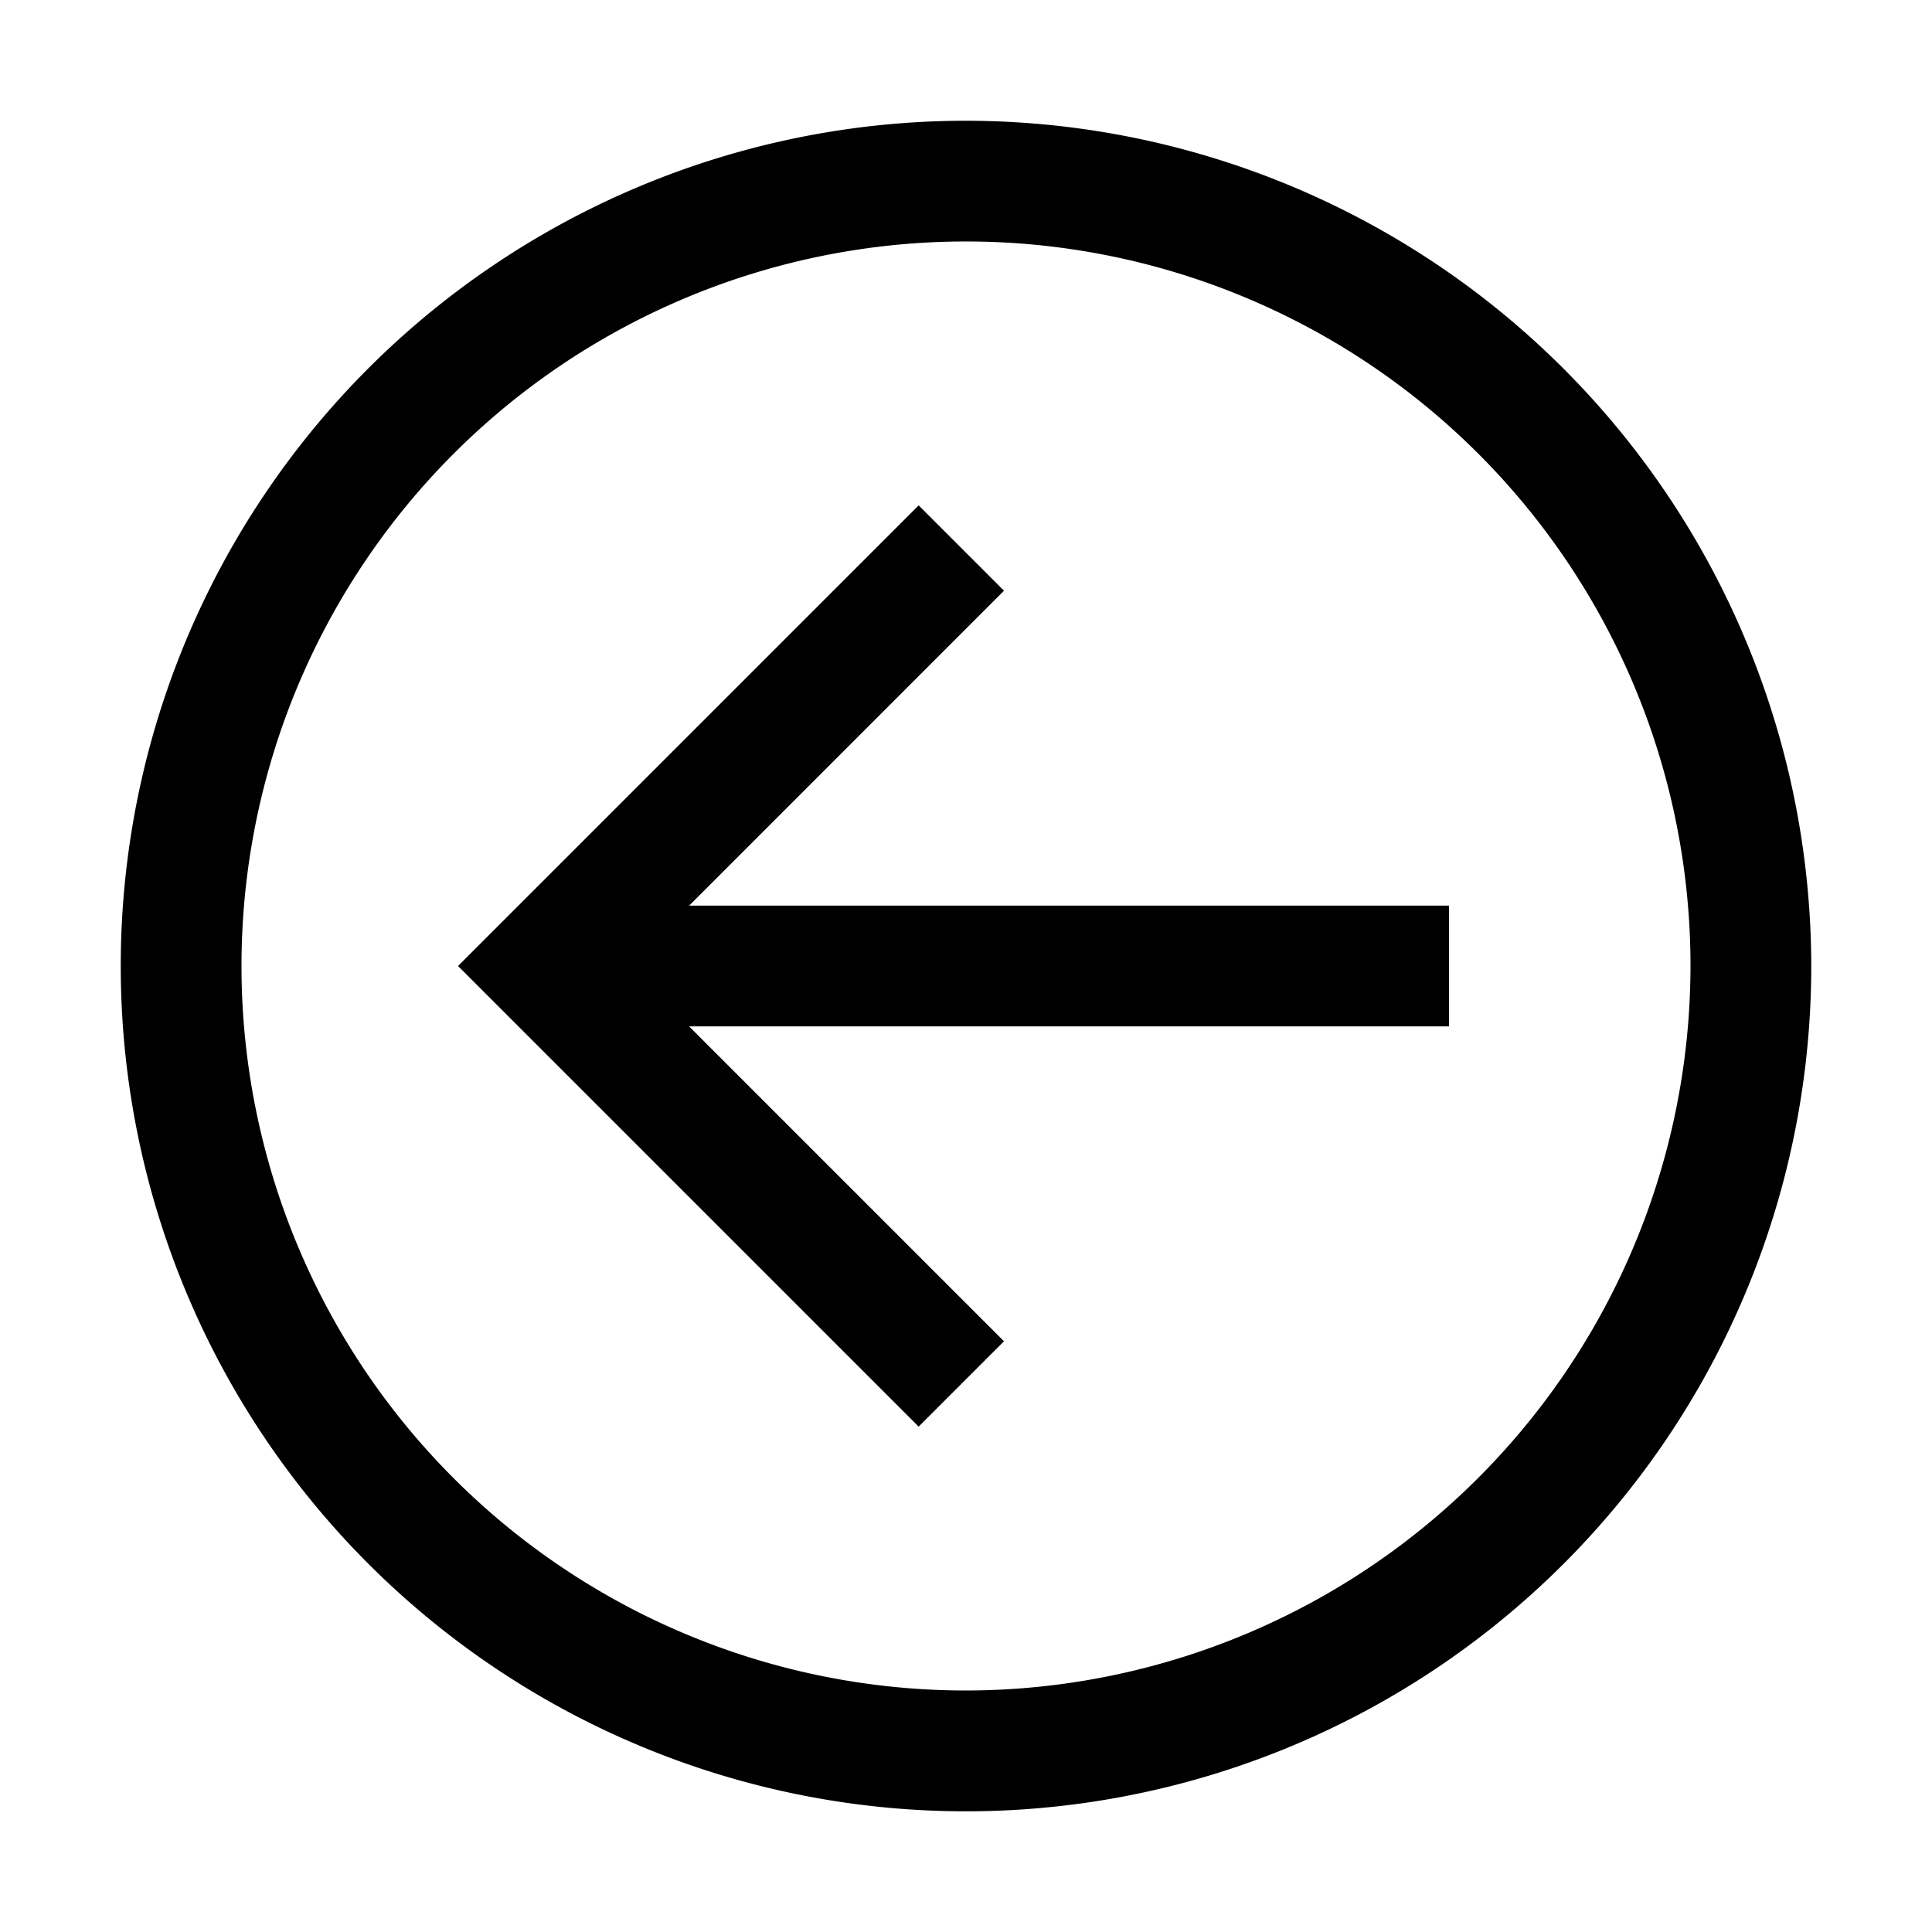 <svg xmlns="http://www.w3.org/2000/svg" width="24" height="24"><path fill-rule="evenodd" d="M6.167 3.27A10.5 10.5 0 0 1 12 1.5 10.51 10.51 0 0 1 22.5 12 10.5 10.5 0 1 1 6.167 3.27M7 19.483A9 9 0 0 0 12 21a9.01 9.01 0 0 0 9-9 9 9 0 1 0-14 7.483m4.412-13.205 1.06 1.06-3.911 3.912H18v1.5H8.56l3.912 3.912-1.06 1.06L5.69 12z" clip-rule="evenodd"/></svg>